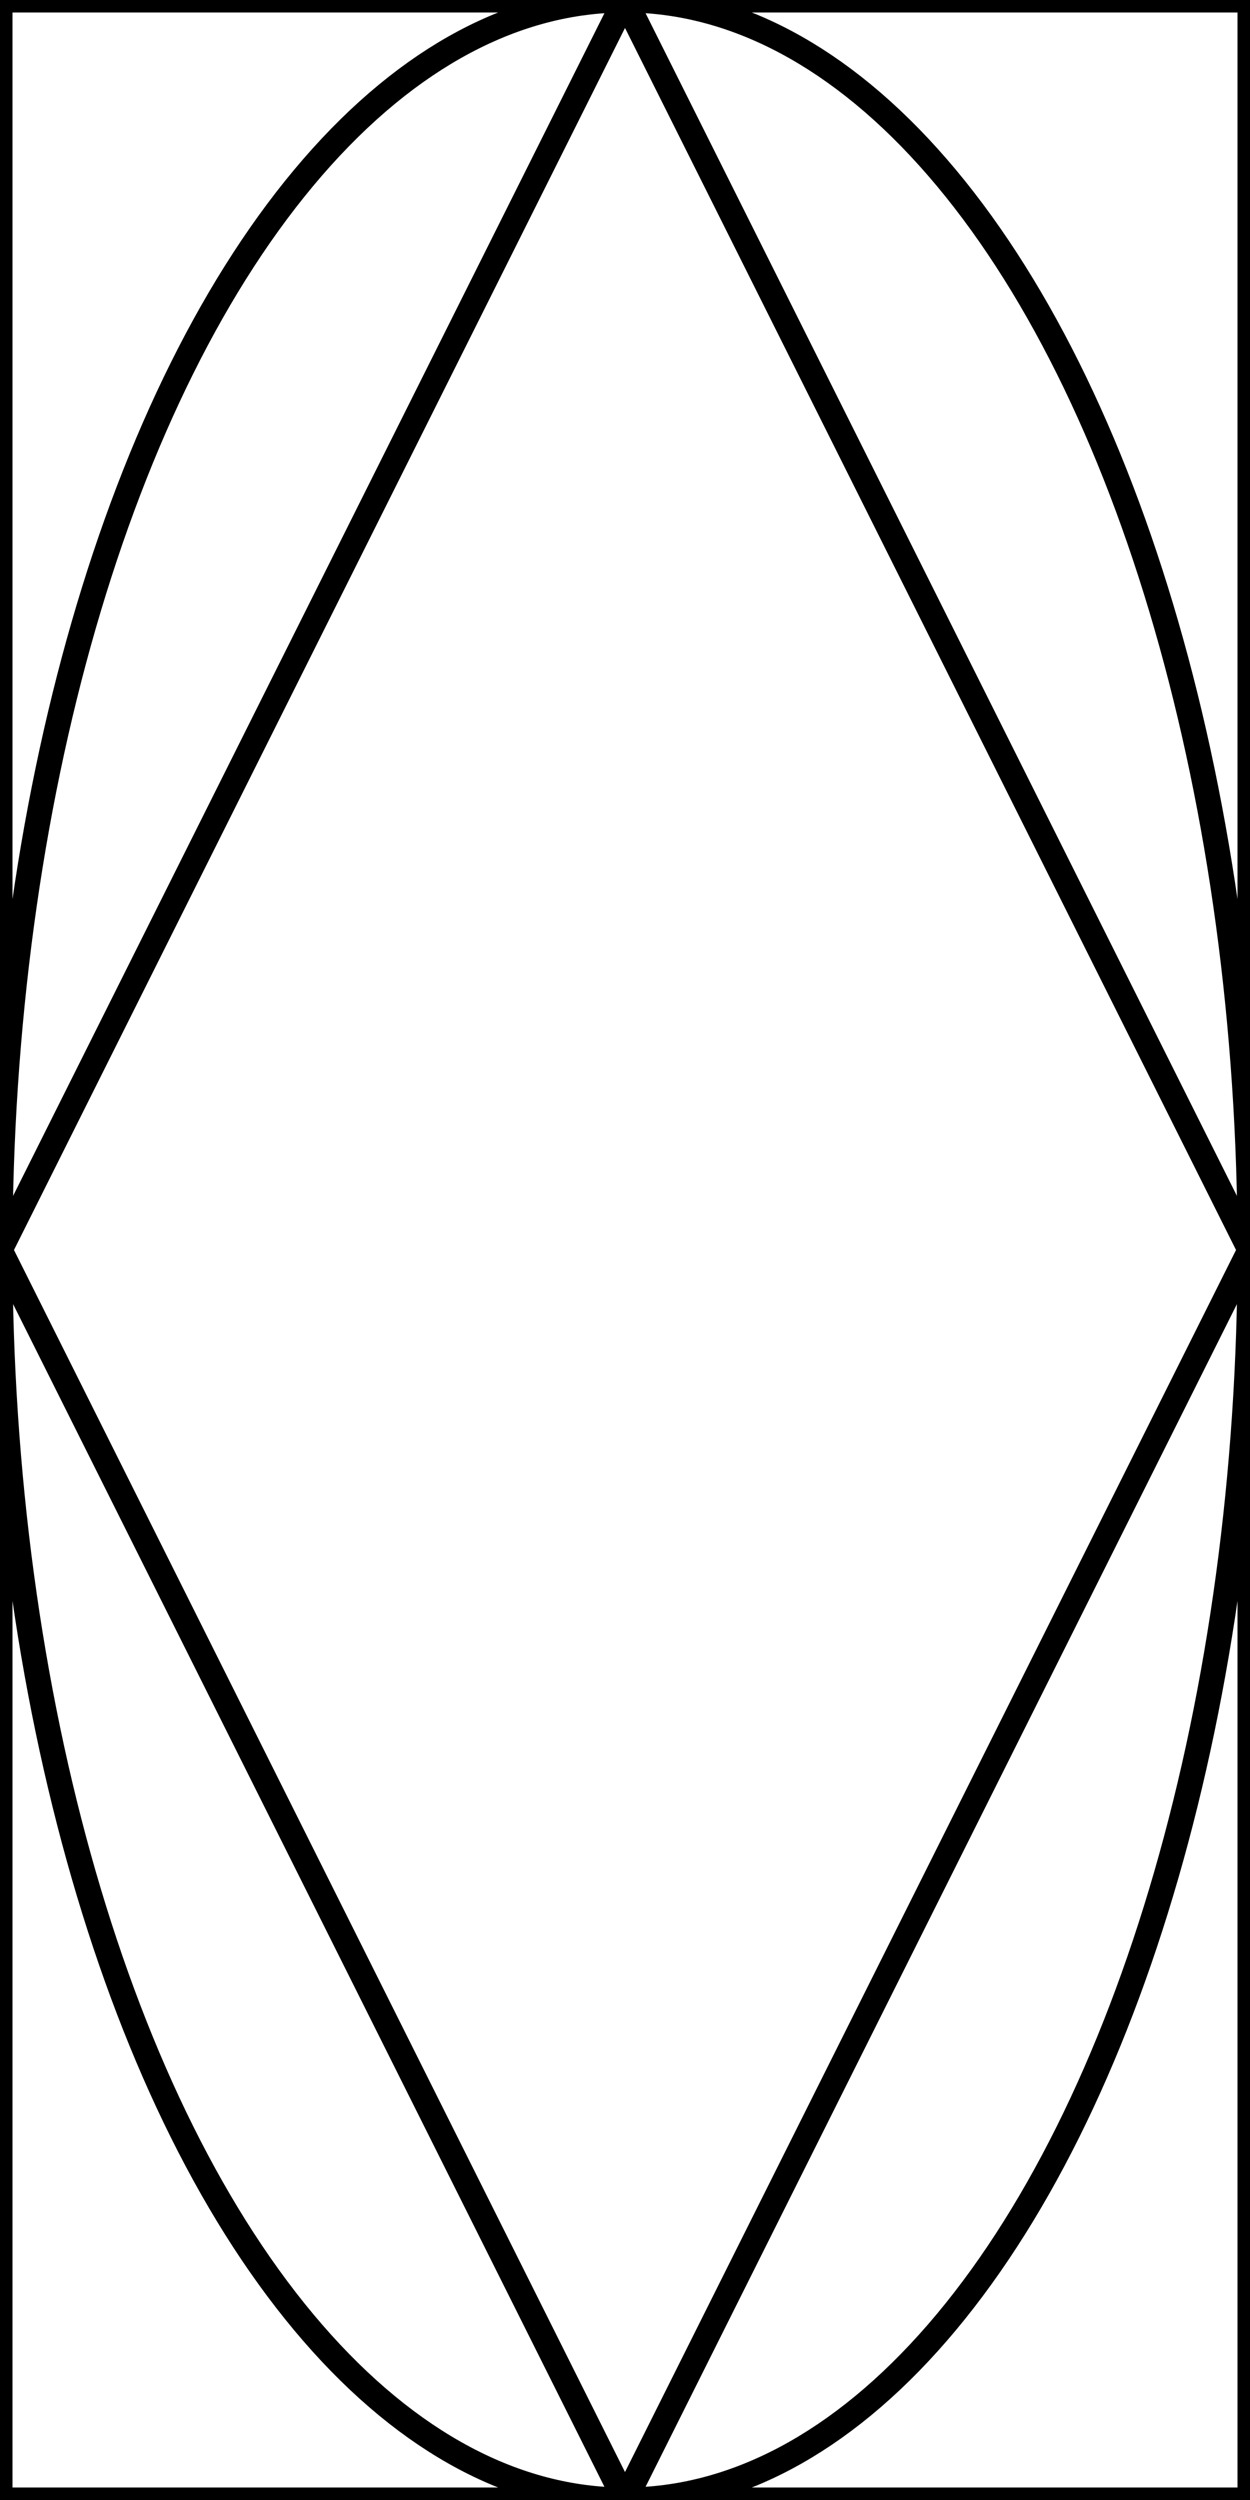 <?xml version="1.0" encoding="UTF-8" standalone="no"?>
<!DOCTYPE svg PUBLIC "-//W3C//DTD SVG 1.1//EN"
"http://www.w3.org/Graphics/SVG/1.1/DTD/svg11.dtd">

<svg width="50" height="100"
     viewBox="0.0 0.0 50.0 100.0"
     xmlns="http://www.w3.org/2000/svg" xmlns:xlink="http://www.w3.org/1999/xlink">

  <rect width="100%" height="100%" fill="none" stroke="black"/>

  <ellipse
      cx="50%"
      cy="50%"
      rx="50%"
      ry="50%"
      fill="none"
      stroke="black"/>

  <polygon points="0,50 25,0 50,50, 25,100"
           fill="none"
           stroke="black"/>
</svg>
